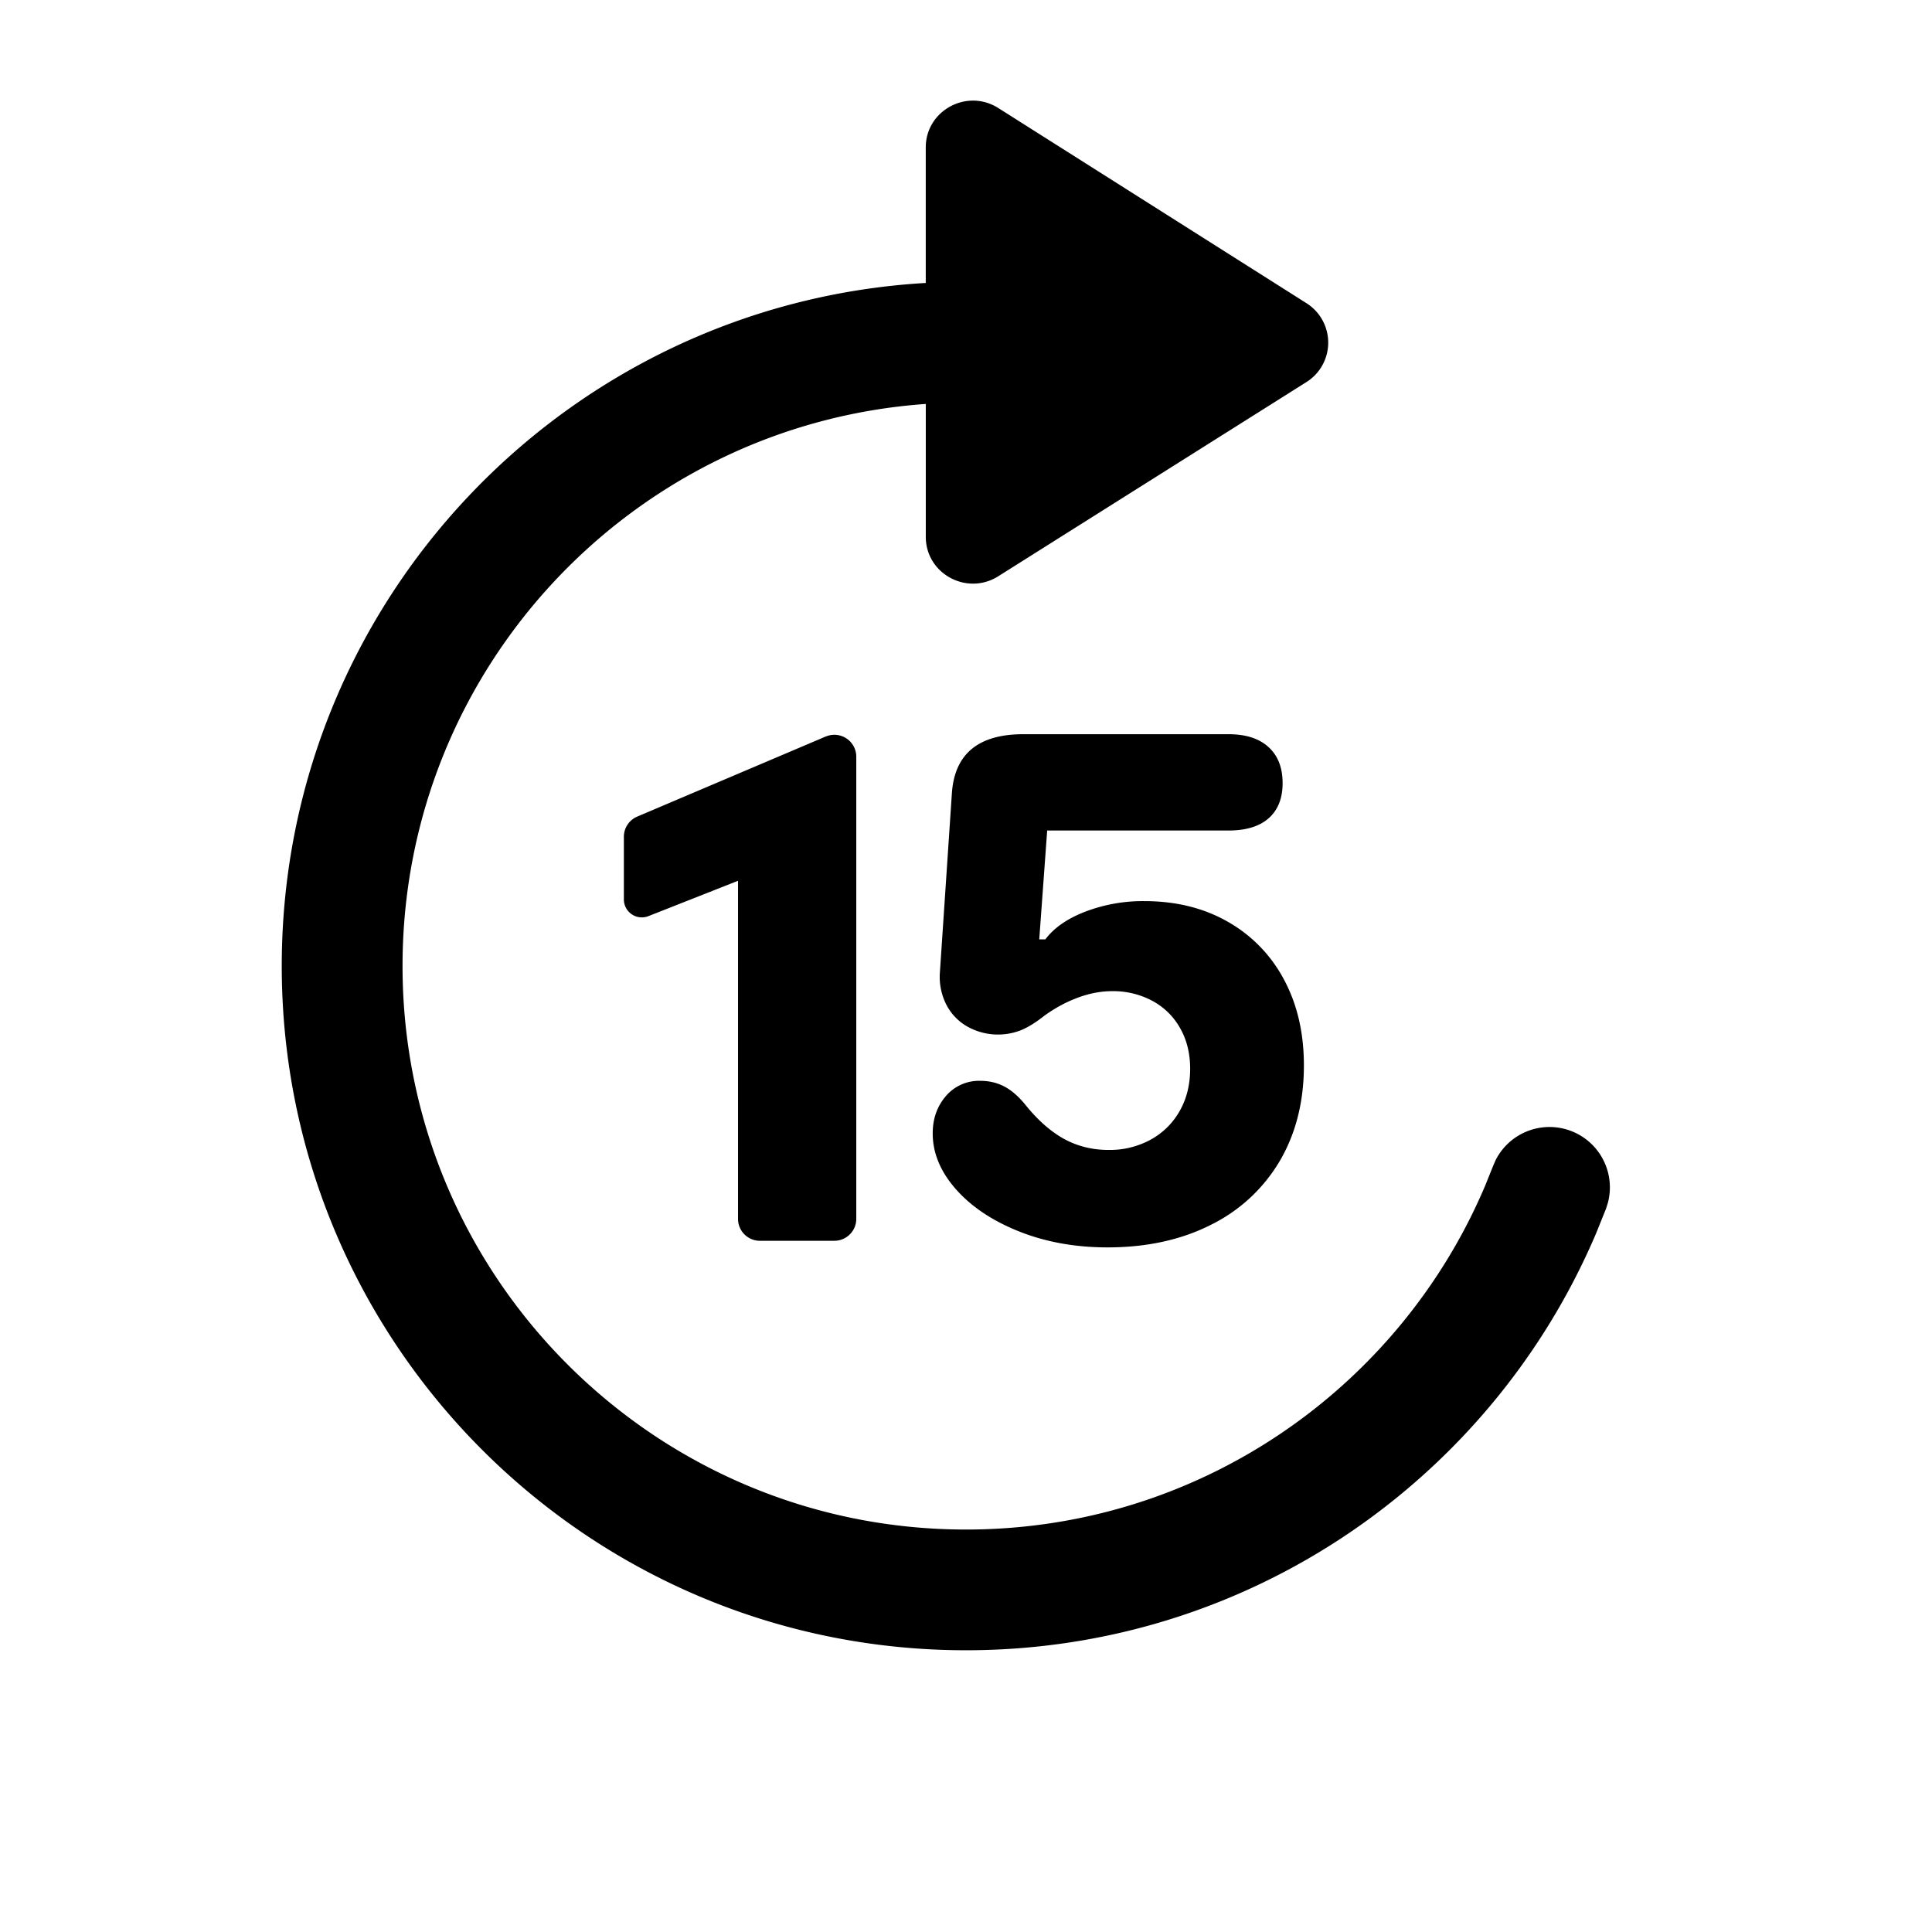 <svg xmlns="http://www.w3.org/2000/svg" width="48" height="48" fill="currentColor" viewBox="0 0 48 48"><path d="M23 3.664c0-.918 1.022-1.473 1.802-.98l7.657 4.849a1.158 1.158 0 0 1-.002 1.96L24.8 14.318c-.78.49-1.799-.065-1.799-.981v-3.301c-7.265.513-13 6.57-13 13.965 0 7.732 6.268 14 14 14 5.794 0 10.768-3.52 12.897-8.542l.197-.49.061-.141a1.5 1.5 0 0 1 2.79 1.06l-.046.145-.24.596C37.077 36.72 31.04 41 24 41c-9.389 0-17-7.611-17-17 0-9.053 7.077-16.452 16-16.97V3.664Z M30.52 18.241c.43 0 .762.106.996.32.233.212.35.511.35.895 0 .377-.115.668-.345.872-.23.204-.565.306-1.001.306h-4.503l-.197 2.704h.152c.215-.287.547-.517.996-.69a4.02 4.02 0 0 1 1.462-.26c.783 0 1.474.17 2.072.511a3.567 3.567 0 0 1 1.396 1.434c.331.615.497 1.327.497 2.137 0 .9-.2 1.693-.6 2.375a4.08 4.08 0 0 1-1.71 1.585c-.739.374-1.595.561-2.57.561-.802 0-1.535-.133-2.198-.397-.664-.265-1.187-.616-1.57-1.051-.382-.435-.574-.896-.574-1.383 0-.365.109-.675.327-.928a1.08 1.08 0 0 1 .857-.379c.215 0 .411.046.588.137.176.091.348.238.515.439.311.39.634.677.969.863.335.185.707.278 1.113.278a2.12 2.12 0 0 0 1.045-.255 1.84 1.84 0 0 0 .722-.713c.173-.304.26-.654.26-1.05 0-.377-.082-.712-.247-1.004a1.724 1.724 0 0 0-.69-.681 2.058 2.058 0 0 0-1.001-.242c-.275 0-.558.053-.848.16-.29.107-.57.257-.838.452-.216.17-.41.29-.584.36a1.56 1.56 0 0 1-1.323-.09 1.317 1.317 0 0 1-.53-.553 1.522 1.522 0 0 1-.156-.804l.297-4.438c.065-.98.657-1.471 1.776-1.471h5.095Zm-10.004.058a.545.545 0 0 1 .758.502v11.482c0 .3-.245.544-.545.544H18.88a.544.544 0 0 1-.544-.544v-8.4l-2.226.878a.446.446 0 0 1-.61-.415v-1.557c0-.219.131-.416.332-.501l4.684-1.99Z"/></svg>
